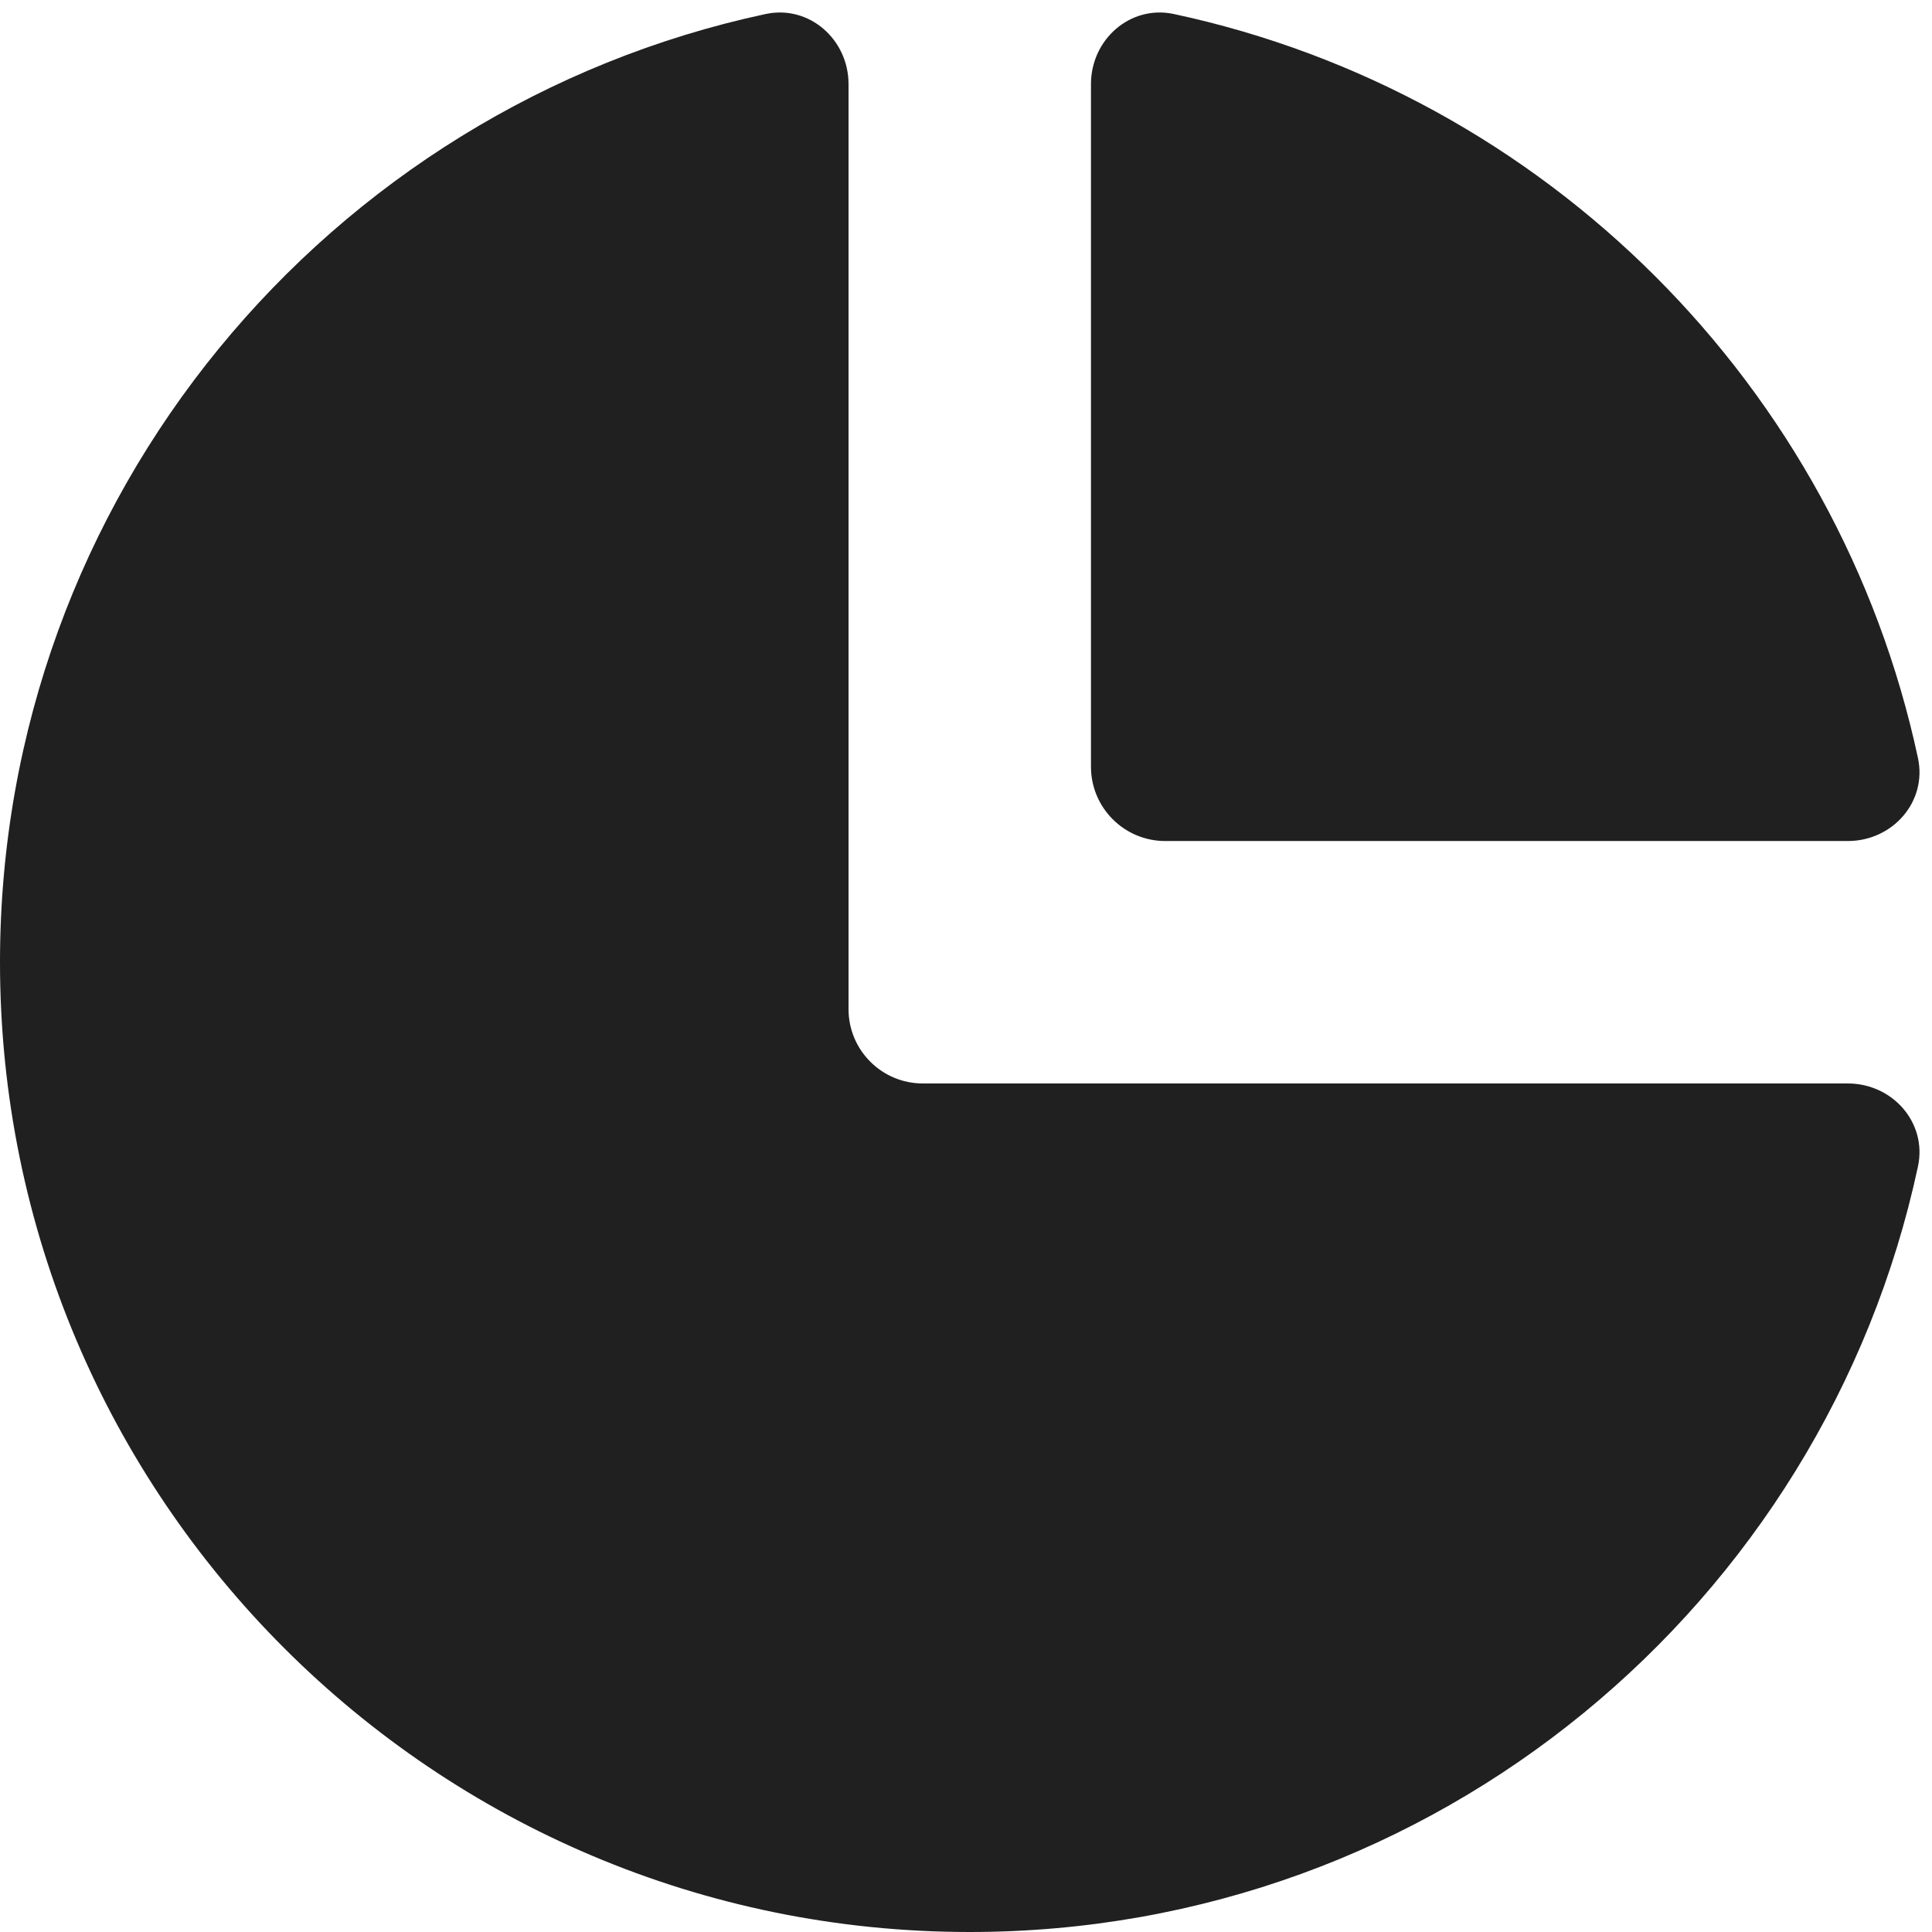 <svg width="260" height="260" viewBox="0 0 260 260" fill="none" xmlns="http://www.w3.org/2000/svg">
<path d="M103.026 1.888C108.906 0.628 114.192 5.311 114.192 11.324V135.808C114.192 141.331 118.669 145.808 124.192 145.808H248.676C254.689 145.808 259.372 151.094 258.112 156.974C245.493 215.855 193.154 260 130.505 260C58.429 260 0 201.572 0 129.495C0 66.846 44.145 14.507 103.026 1.888Z" fill="#202020"/>
<path d="M157.982 1.888C152.101 0.628 146.818 5.311 146.818 11.324V103.182C146.818 108.705 151.295 113.182 156.818 113.182H248.676C254.689 113.182 259.372 107.899 258.112 102.018C247.393 51.995 208.005 12.608 157.982 1.888Z" fill="#202020"/>
</svg>
